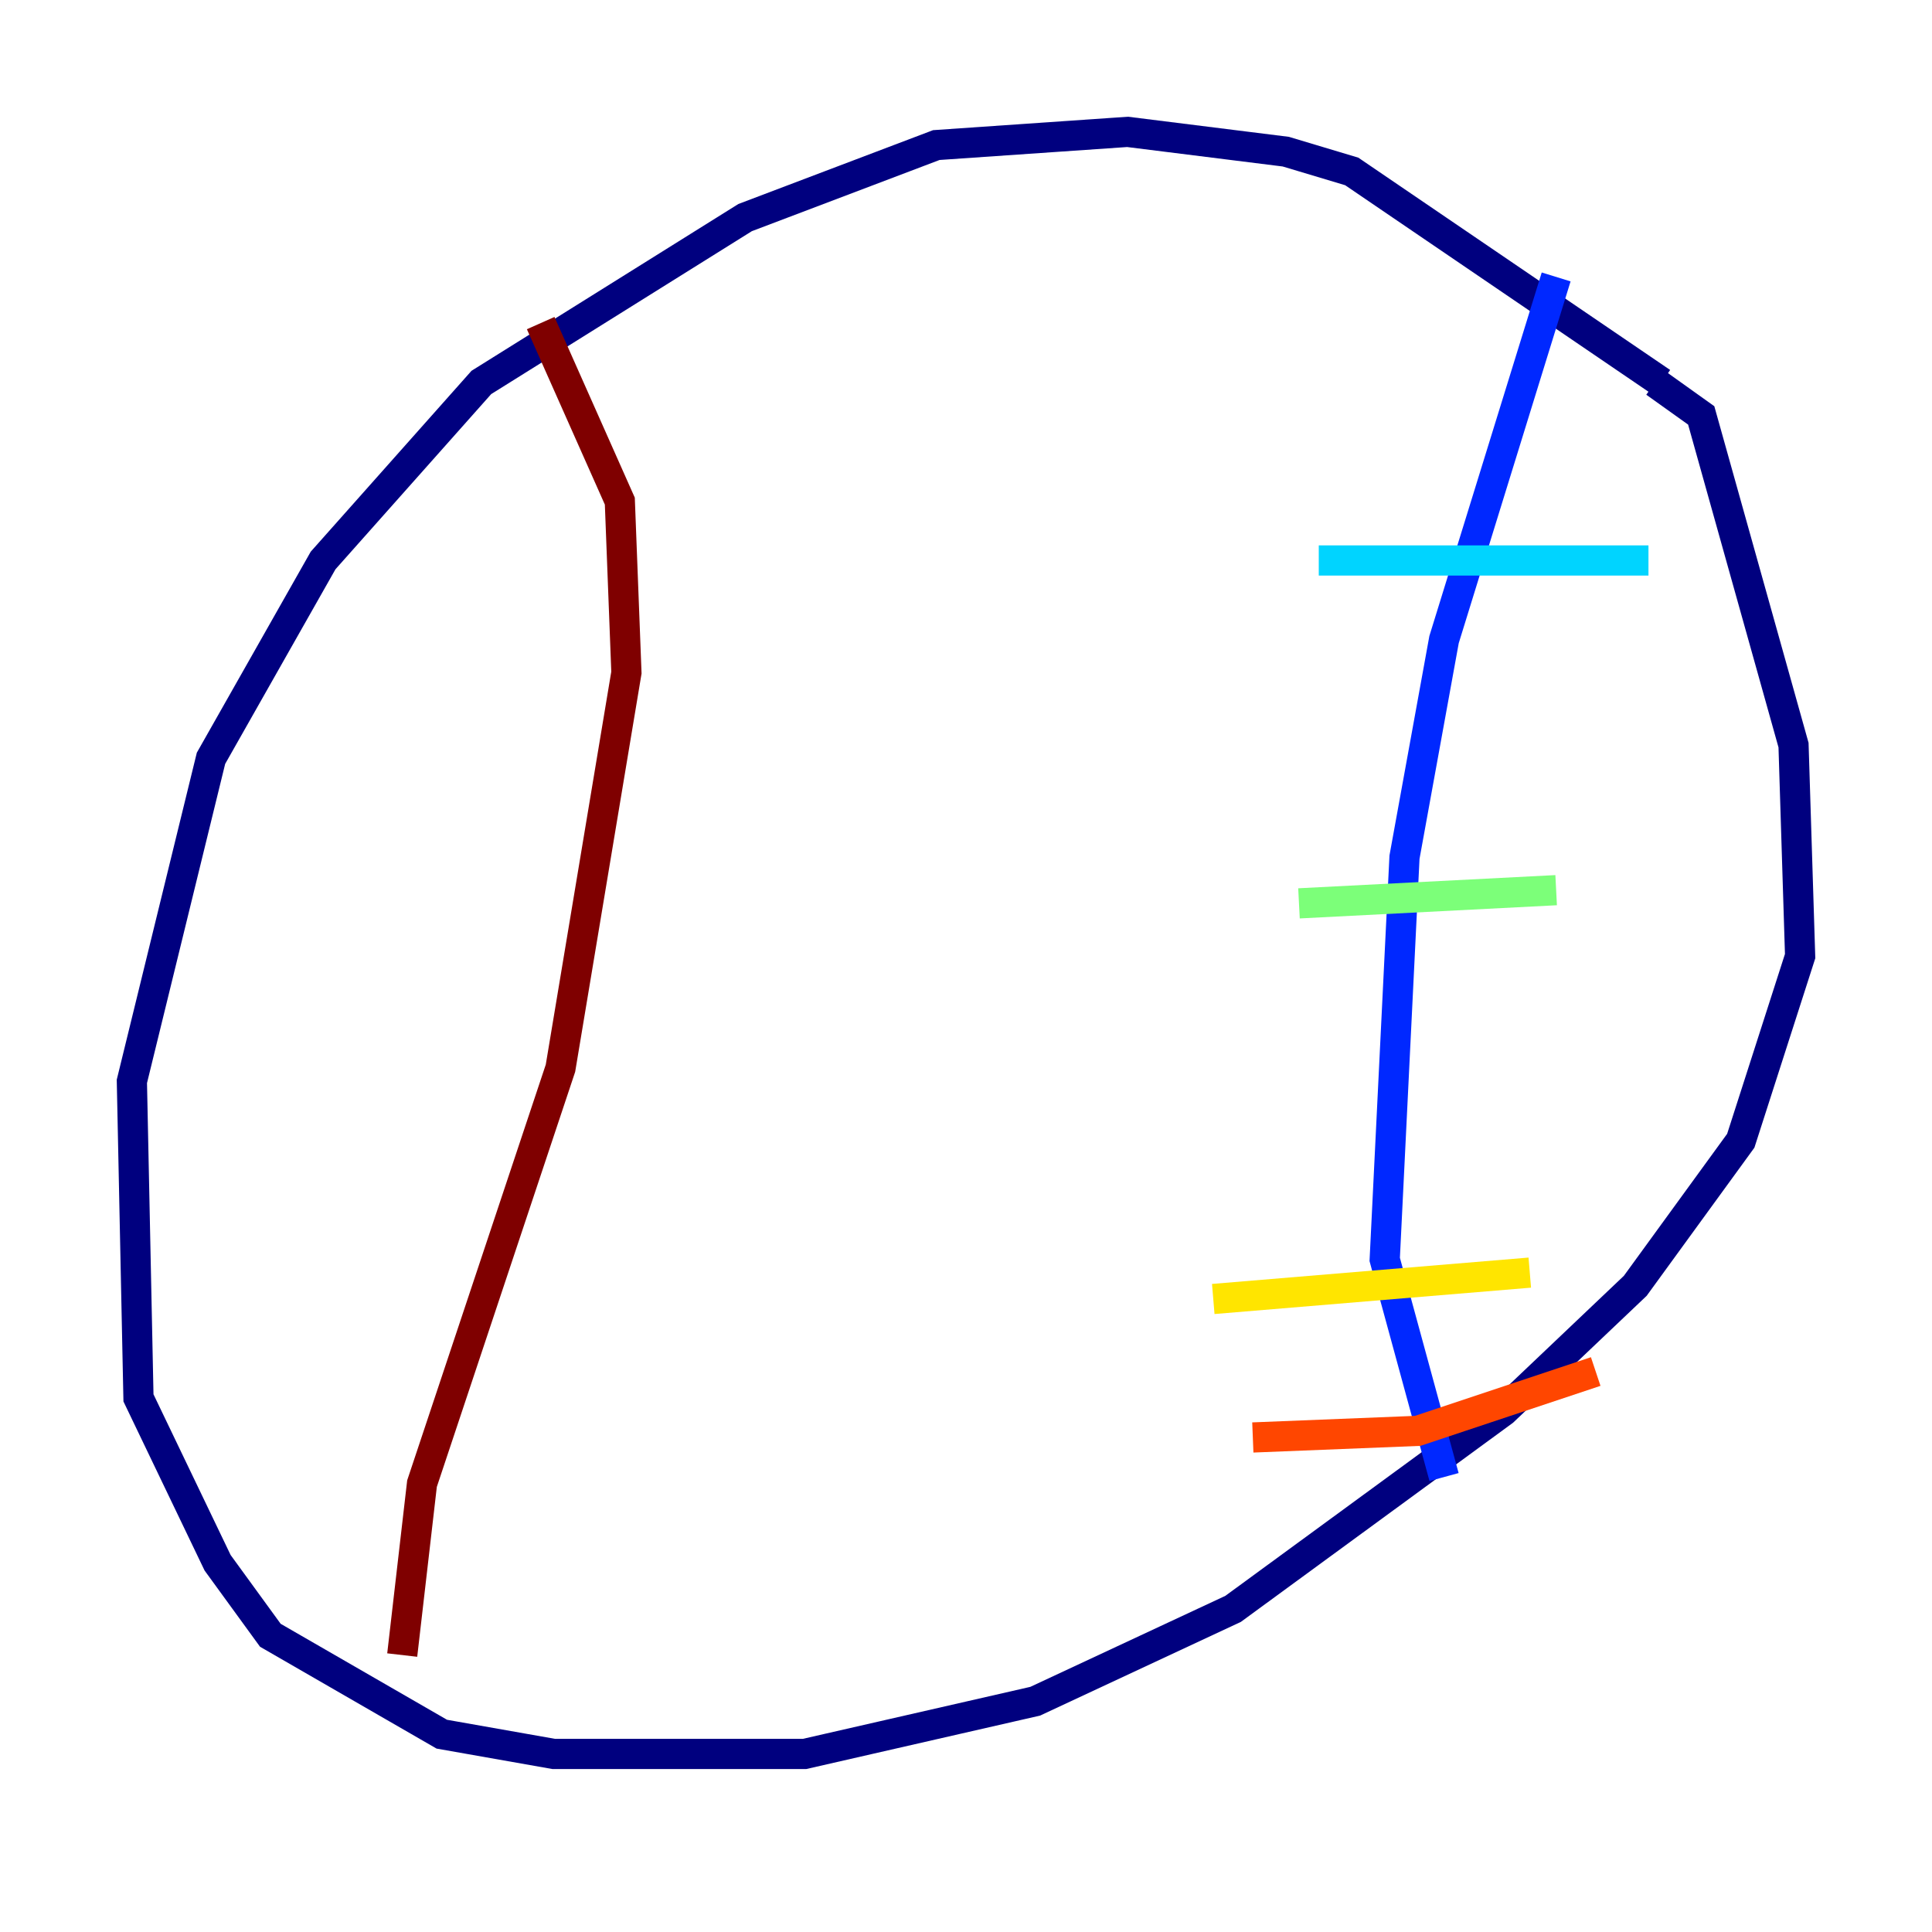 <?xml version="1.0" encoding="utf-8" ?>
<svg baseProfile="tiny" height="128" version="1.2" viewBox="0,0,128,128" width="128" xmlns="http://www.w3.org/2000/svg" xmlns:ev="http://www.w3.org/2001/xml-events" xmlns:xlink="http://www.w3.org/1999/xlink"><defs /><polyline fill="none" points="110.089,25.338 89.556,11.358 85.188,10.048 74.703,8.737 62.034,9.611 49.365,14.416 31.891,25.338 21.406,37.133 13.979,50.239 8.737,71.645 9.174,92.614 14.416,103.536 17.911,108.341 29.27,114.894 36.696,116.205 53.297,116.205 68.587,112.71 81.693,106.594 99.604,93.488 108.341,85.188 115.331,75.577 119.263,63.345 118.826,49.365 112.71,27.522 109.652,25.338" stroke="#00007f" stroke-width="2" /><polyline fill="none" points="103.099,18.348 95.672,42.375 93.051,56.792 91.741,83.44 95.672,97.857" stroke="#0028ff" stroke-width="2" /><polyline fill="none" points="87.372,37.133 109.215,37.133" stroke="#00d4ff" stroke-width="2" /><polyline fill="none" points="86.061,59.85 103.099,58.976" stroke="#7cff79" stroke-width="2" /><polyline fill="none" points="80.382,86.061 101.352,84.314" stroke="#ffe500" stroke-width="2" /><polyline fill="none" points="83.003,95.236 93.925,94.799 105.72,90.867" stroke="#ff4600" stroke-width="2" /><polyline fill="none" points="35.822,21.406 41.065,33.201 41.502,44.56 37.133,70.771 27.959,98.293 26.648,109.652" stroke="#7f0000" stroke-width="2" /></svg>